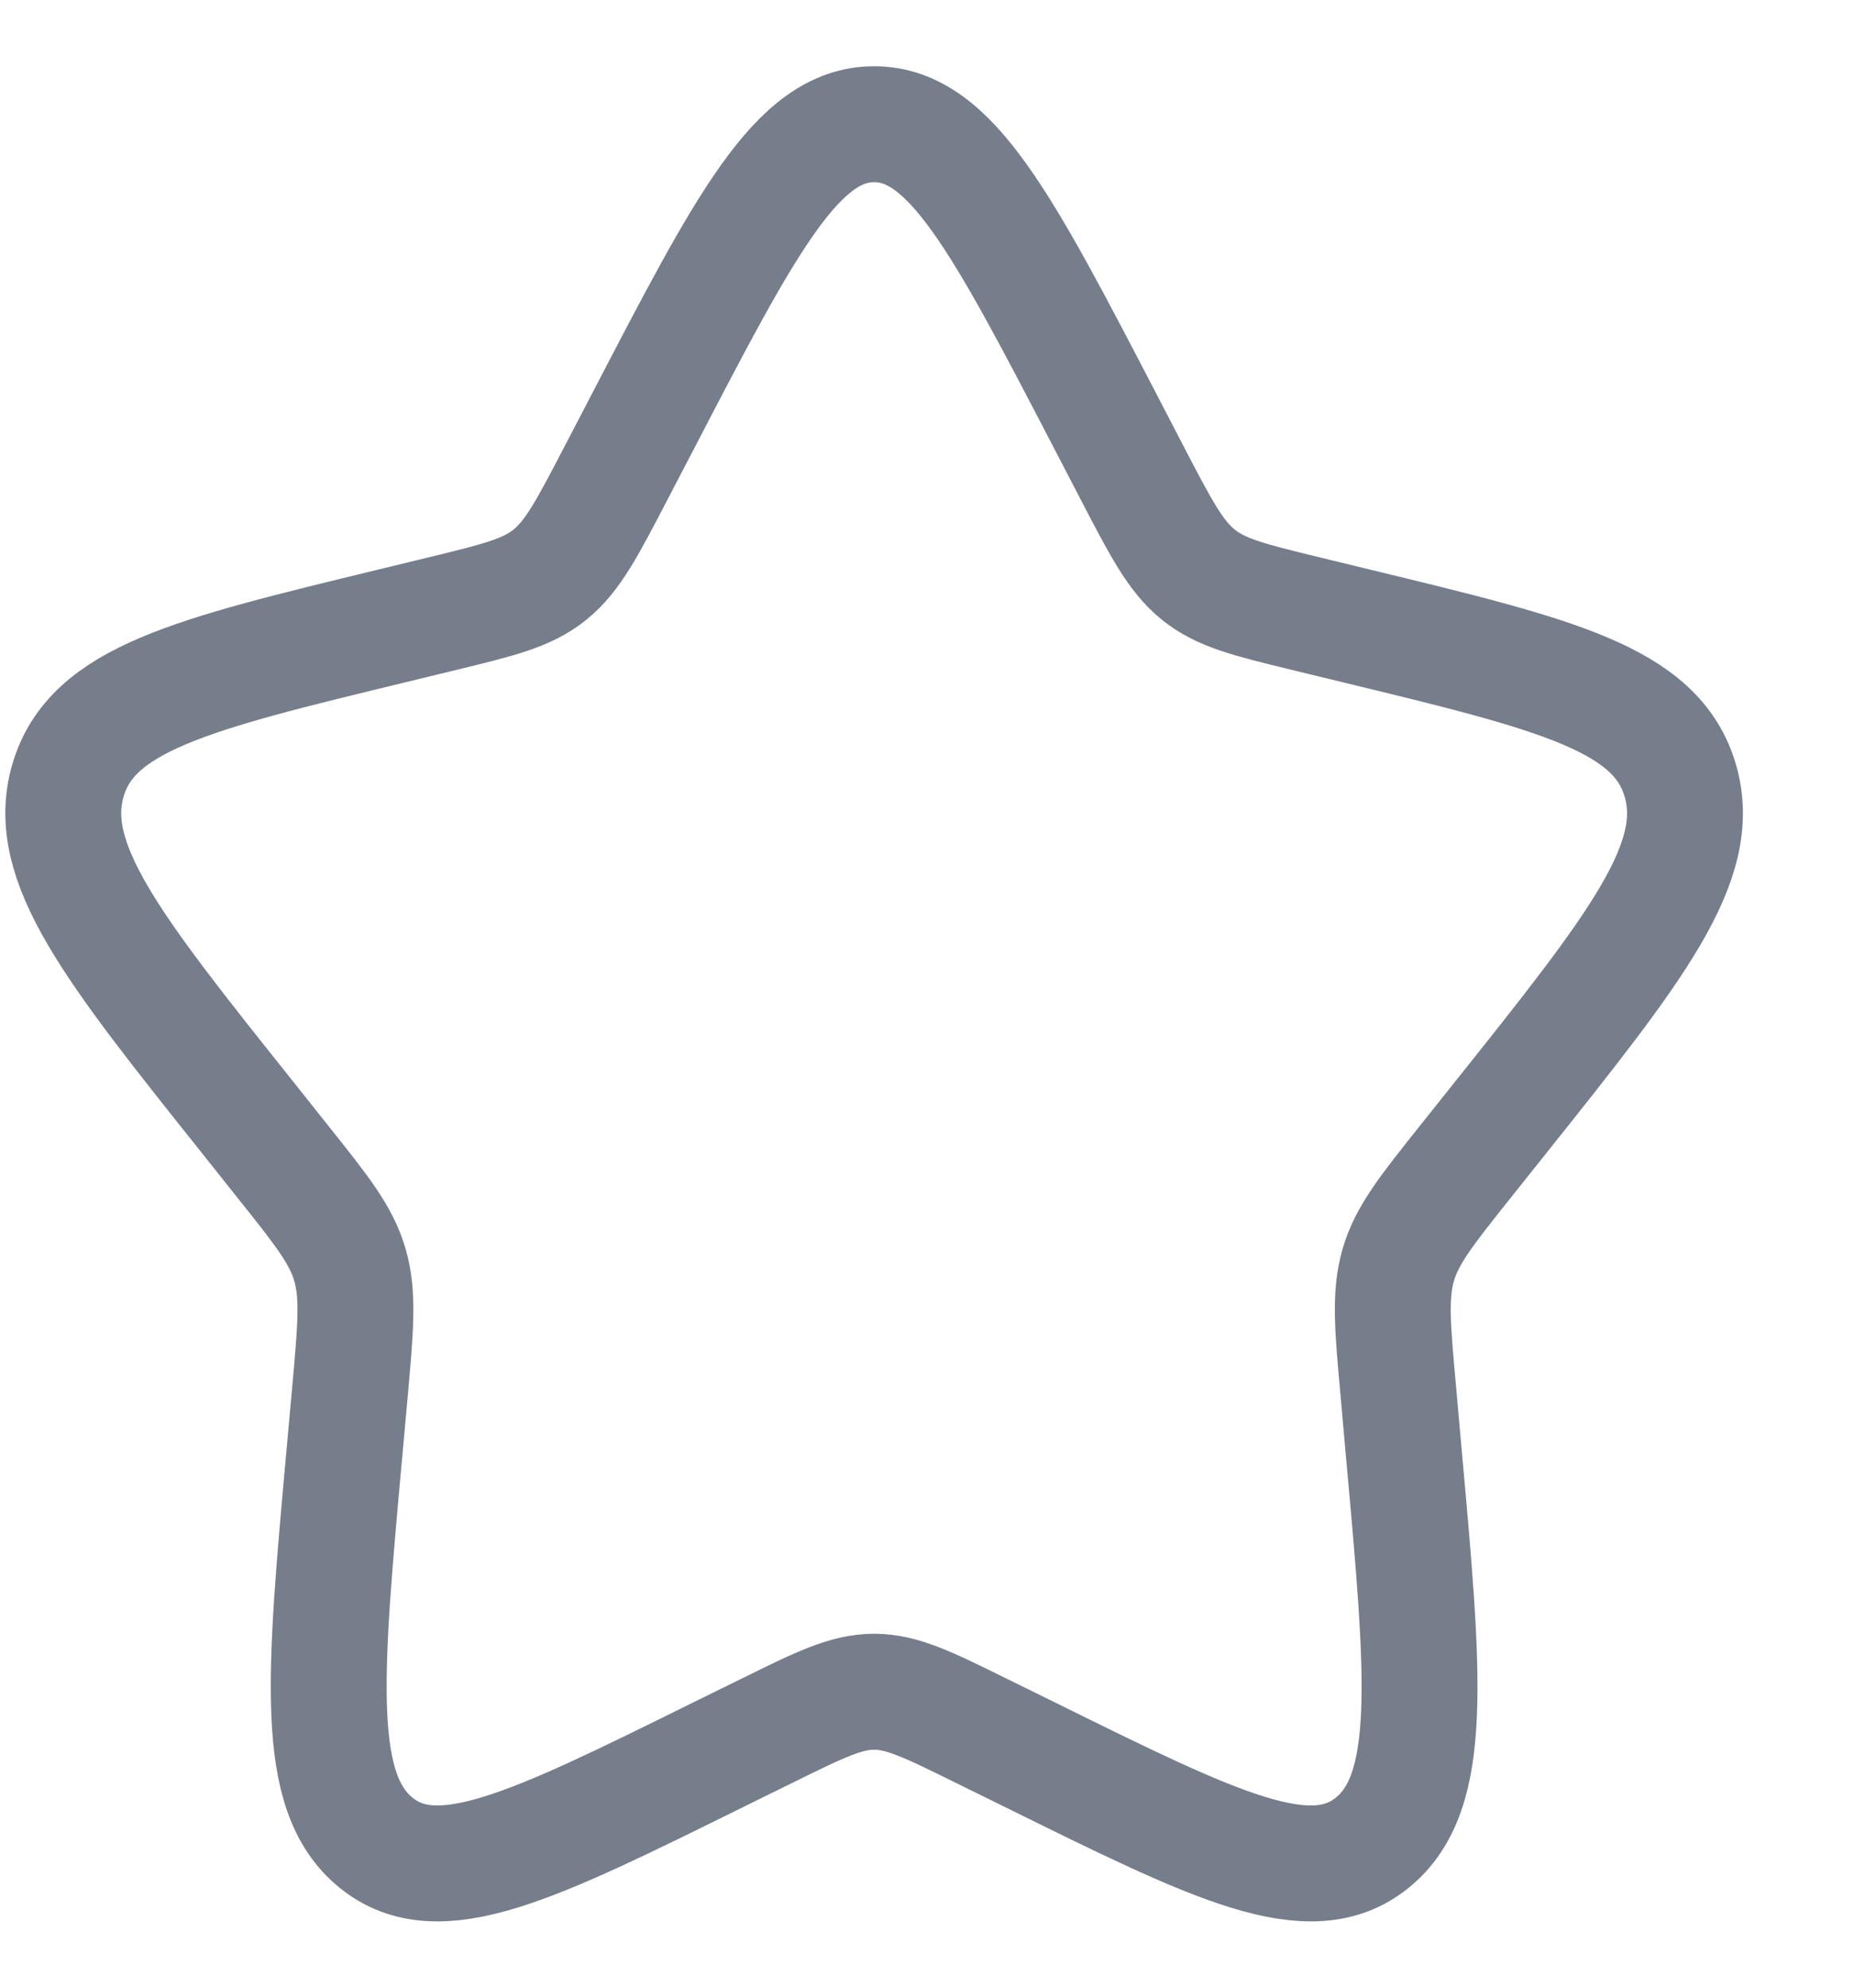 <svg width="14" height="15" viewBox="0 0 16 17" fill="none" xmlns="http://www.w3.org/2000/svg">
<path d="M5.552 3.556C6.438 1.852 6.881 1 7.544 1C8.206 1 8.649 1.852 9.536 3.556L9.765 3.997C10.017 4.481 10.143 4.724 10.339 4.883C10.536 5.043 10.78 5.102 11.269 5.221L11.714 5.329C13.436 5.746 14.296 5.955 14.501 6.661C14.706 7.366 14.119 8.102 12.946 9.572L12.642 9.953C12.309 10.371 12.142 10.58 12.067 10.838C11.992 11.097 12.017 11.376 12.068 11.933L12.113 12.441C12.291 14.403 12.38 15.384 11.844 15.82C11.307 16.256 10.502 15.859 8.89 15.063L8.473 14.858C8.015 14.632 7.786 14.519 7.544 14.519C7.301 14.519 7.072 14.632 6.614 14.858L6.197 15.063C4.586 15.859 3.78 16.256 3.244 15.82C2.708 15.384 2.796 14.403 2.974 12.441L3.02 11.933C3.07 11.376 3.095 11.097 3.02 10.838C2.945 10.58 2.779 10.371 2.445 9.953L2.142 9.572C0.968 8.102 0.382 7.366 0.586 6.661C0.791 5.955 1.652 5.746 3.373 5.329L3.818 5.221C4.307 5.102 4.552 5.043 4.748 4.883C4.944 4.724 5.07 4.481 5.322 3.997L5.552 3.556Z" stroke="#767E8C"/>
</svg>

